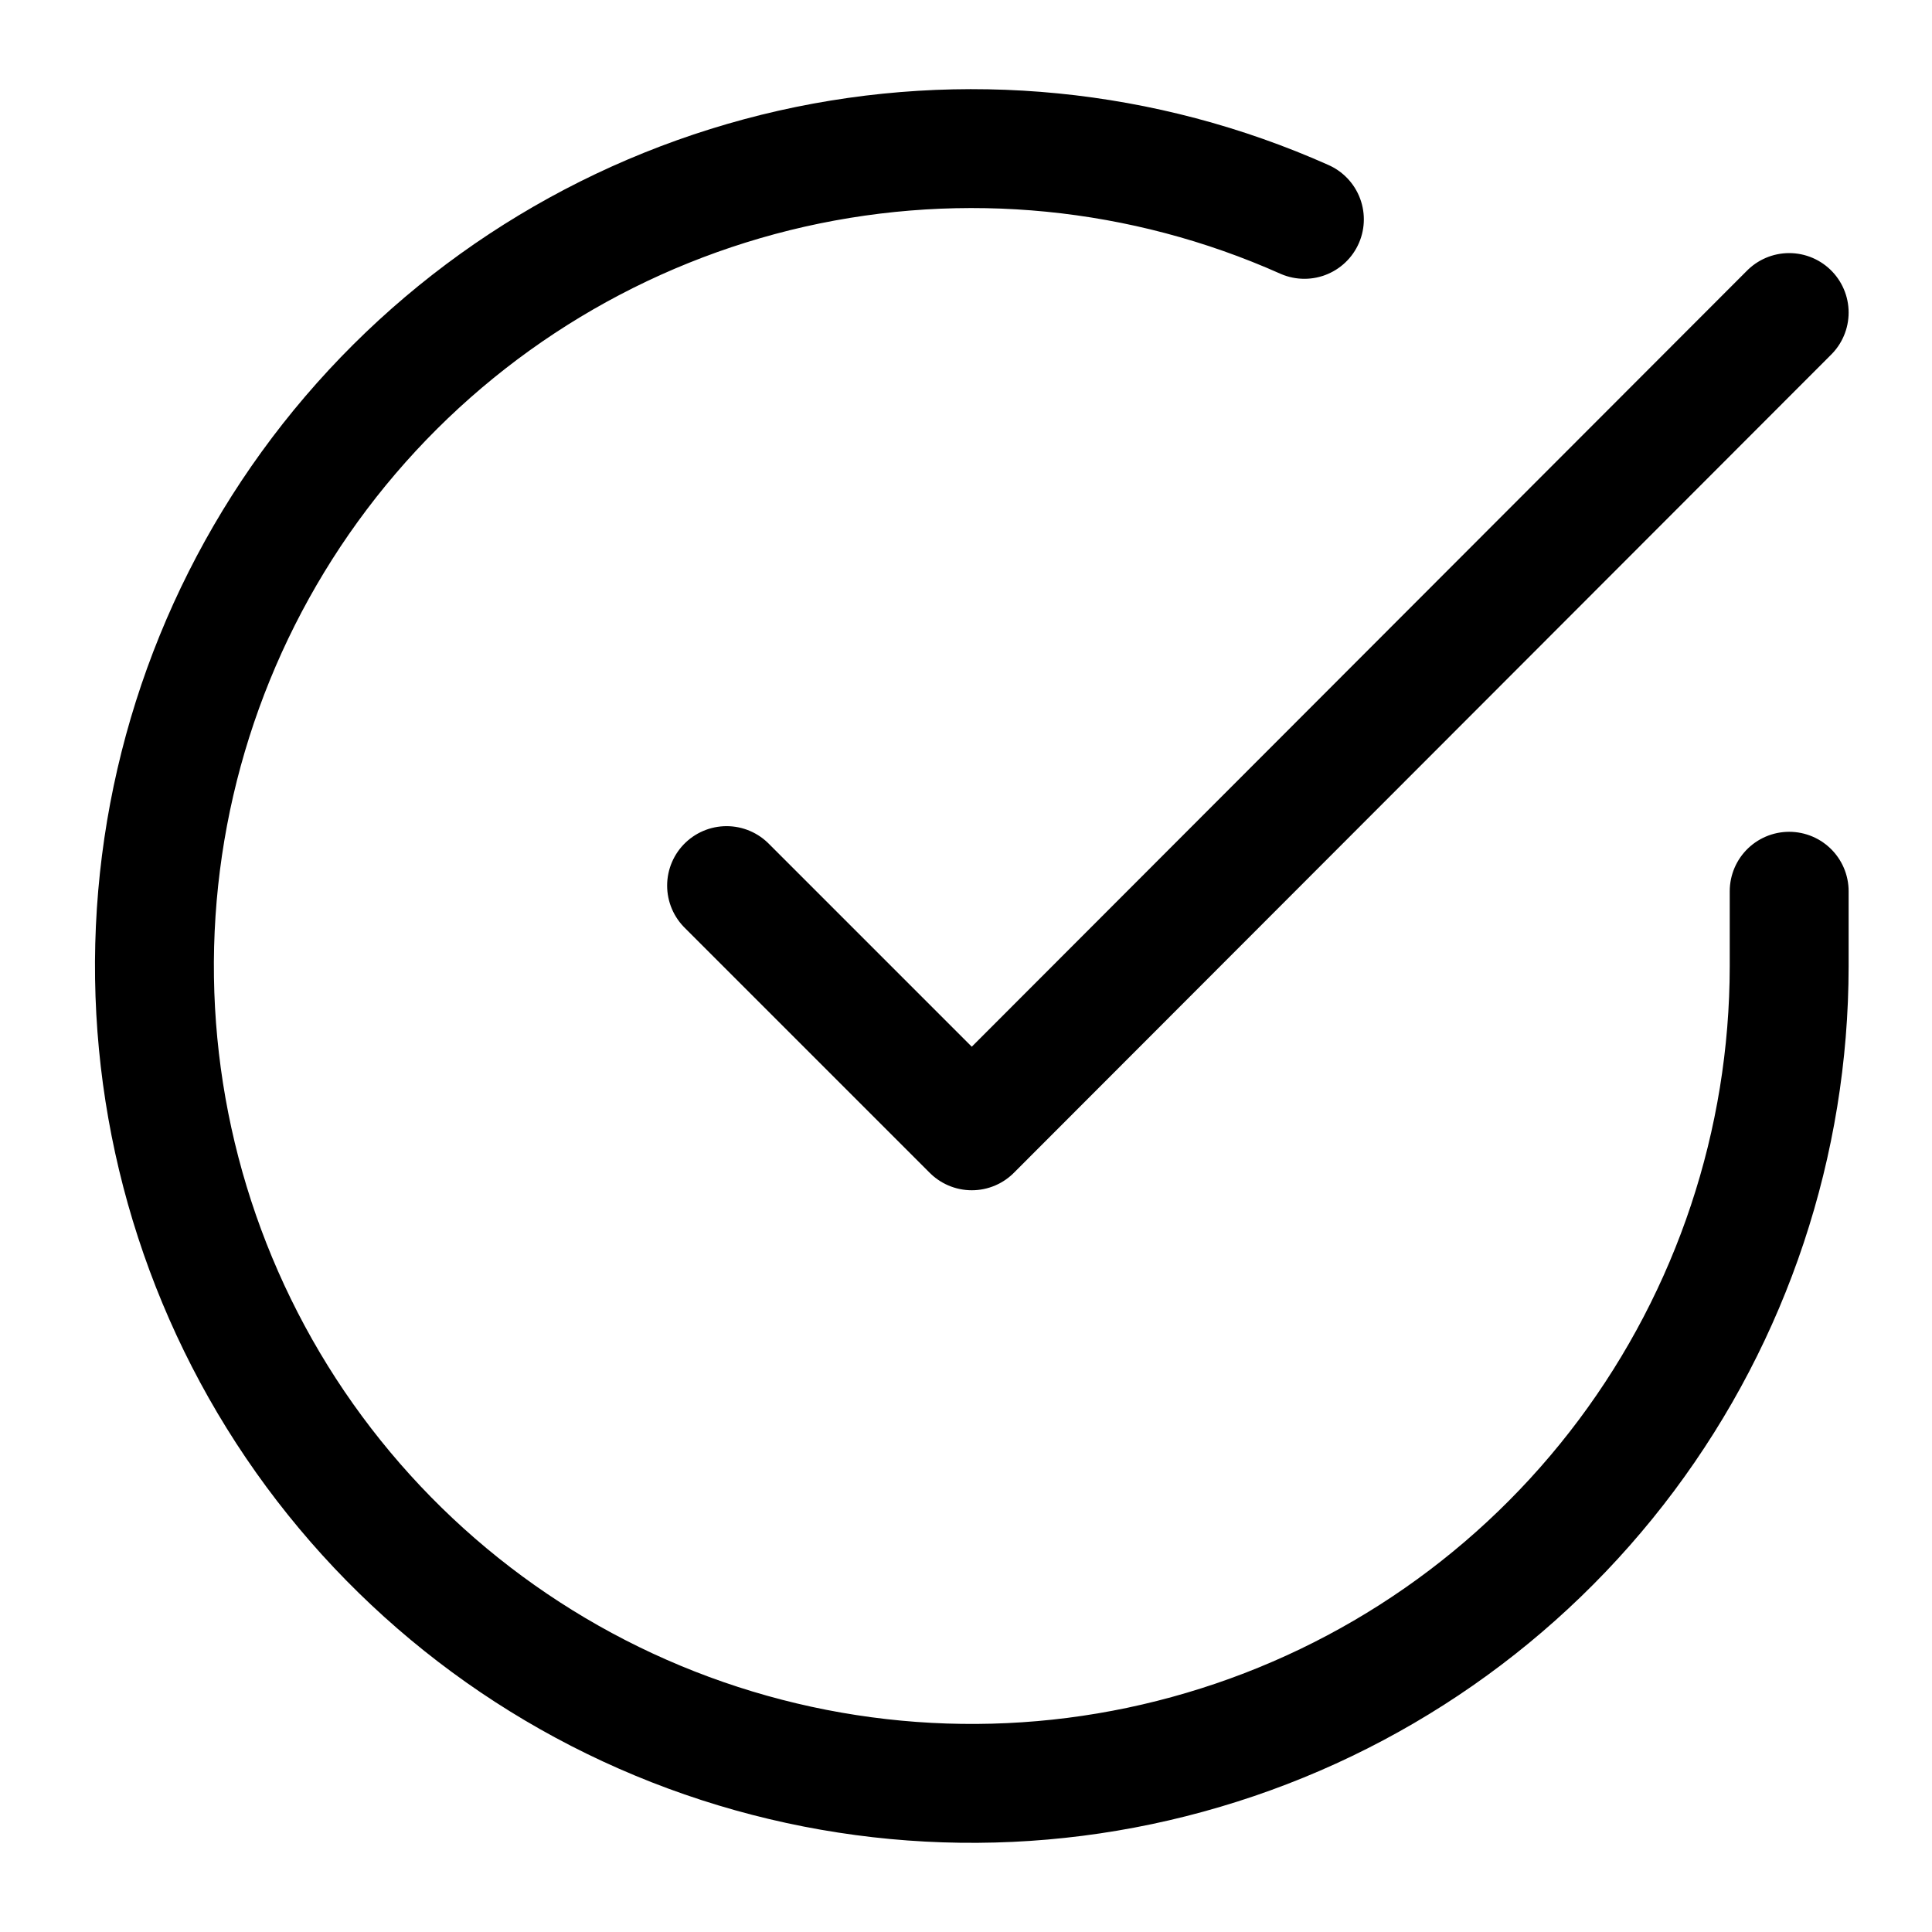 <svg width="13" height="13" viewBox="0 0 13 13" fill="none" xmlns="http://www.w3.org/2000/svg">
<path d="M12.039 5.997V6.503C12.038 7.689 11.654 8.843 10.944 9.793C10.234 10.743 9.236 11.438 8.098 11.774C6.961 12.111 5.746 12.07 4.633 11.659C3.52 11.248 2.571 10.489 1.925 9.494C1.28 8.499 0.973 7.322 1.051 6.138C1.129 4.955 1.588 3.828 2.358 2.927C3.129 2.025 4.17 1.397 5.327 1.135C6.484 0.874 7.694 0.993 8.777 1.476M12.039 2.103L6.539 7.609L4.889 5.959" stroke="currentColor" stroke-width="0.8" stroke-linecap="round" stroke-linejoin="round"/>
</svg>
